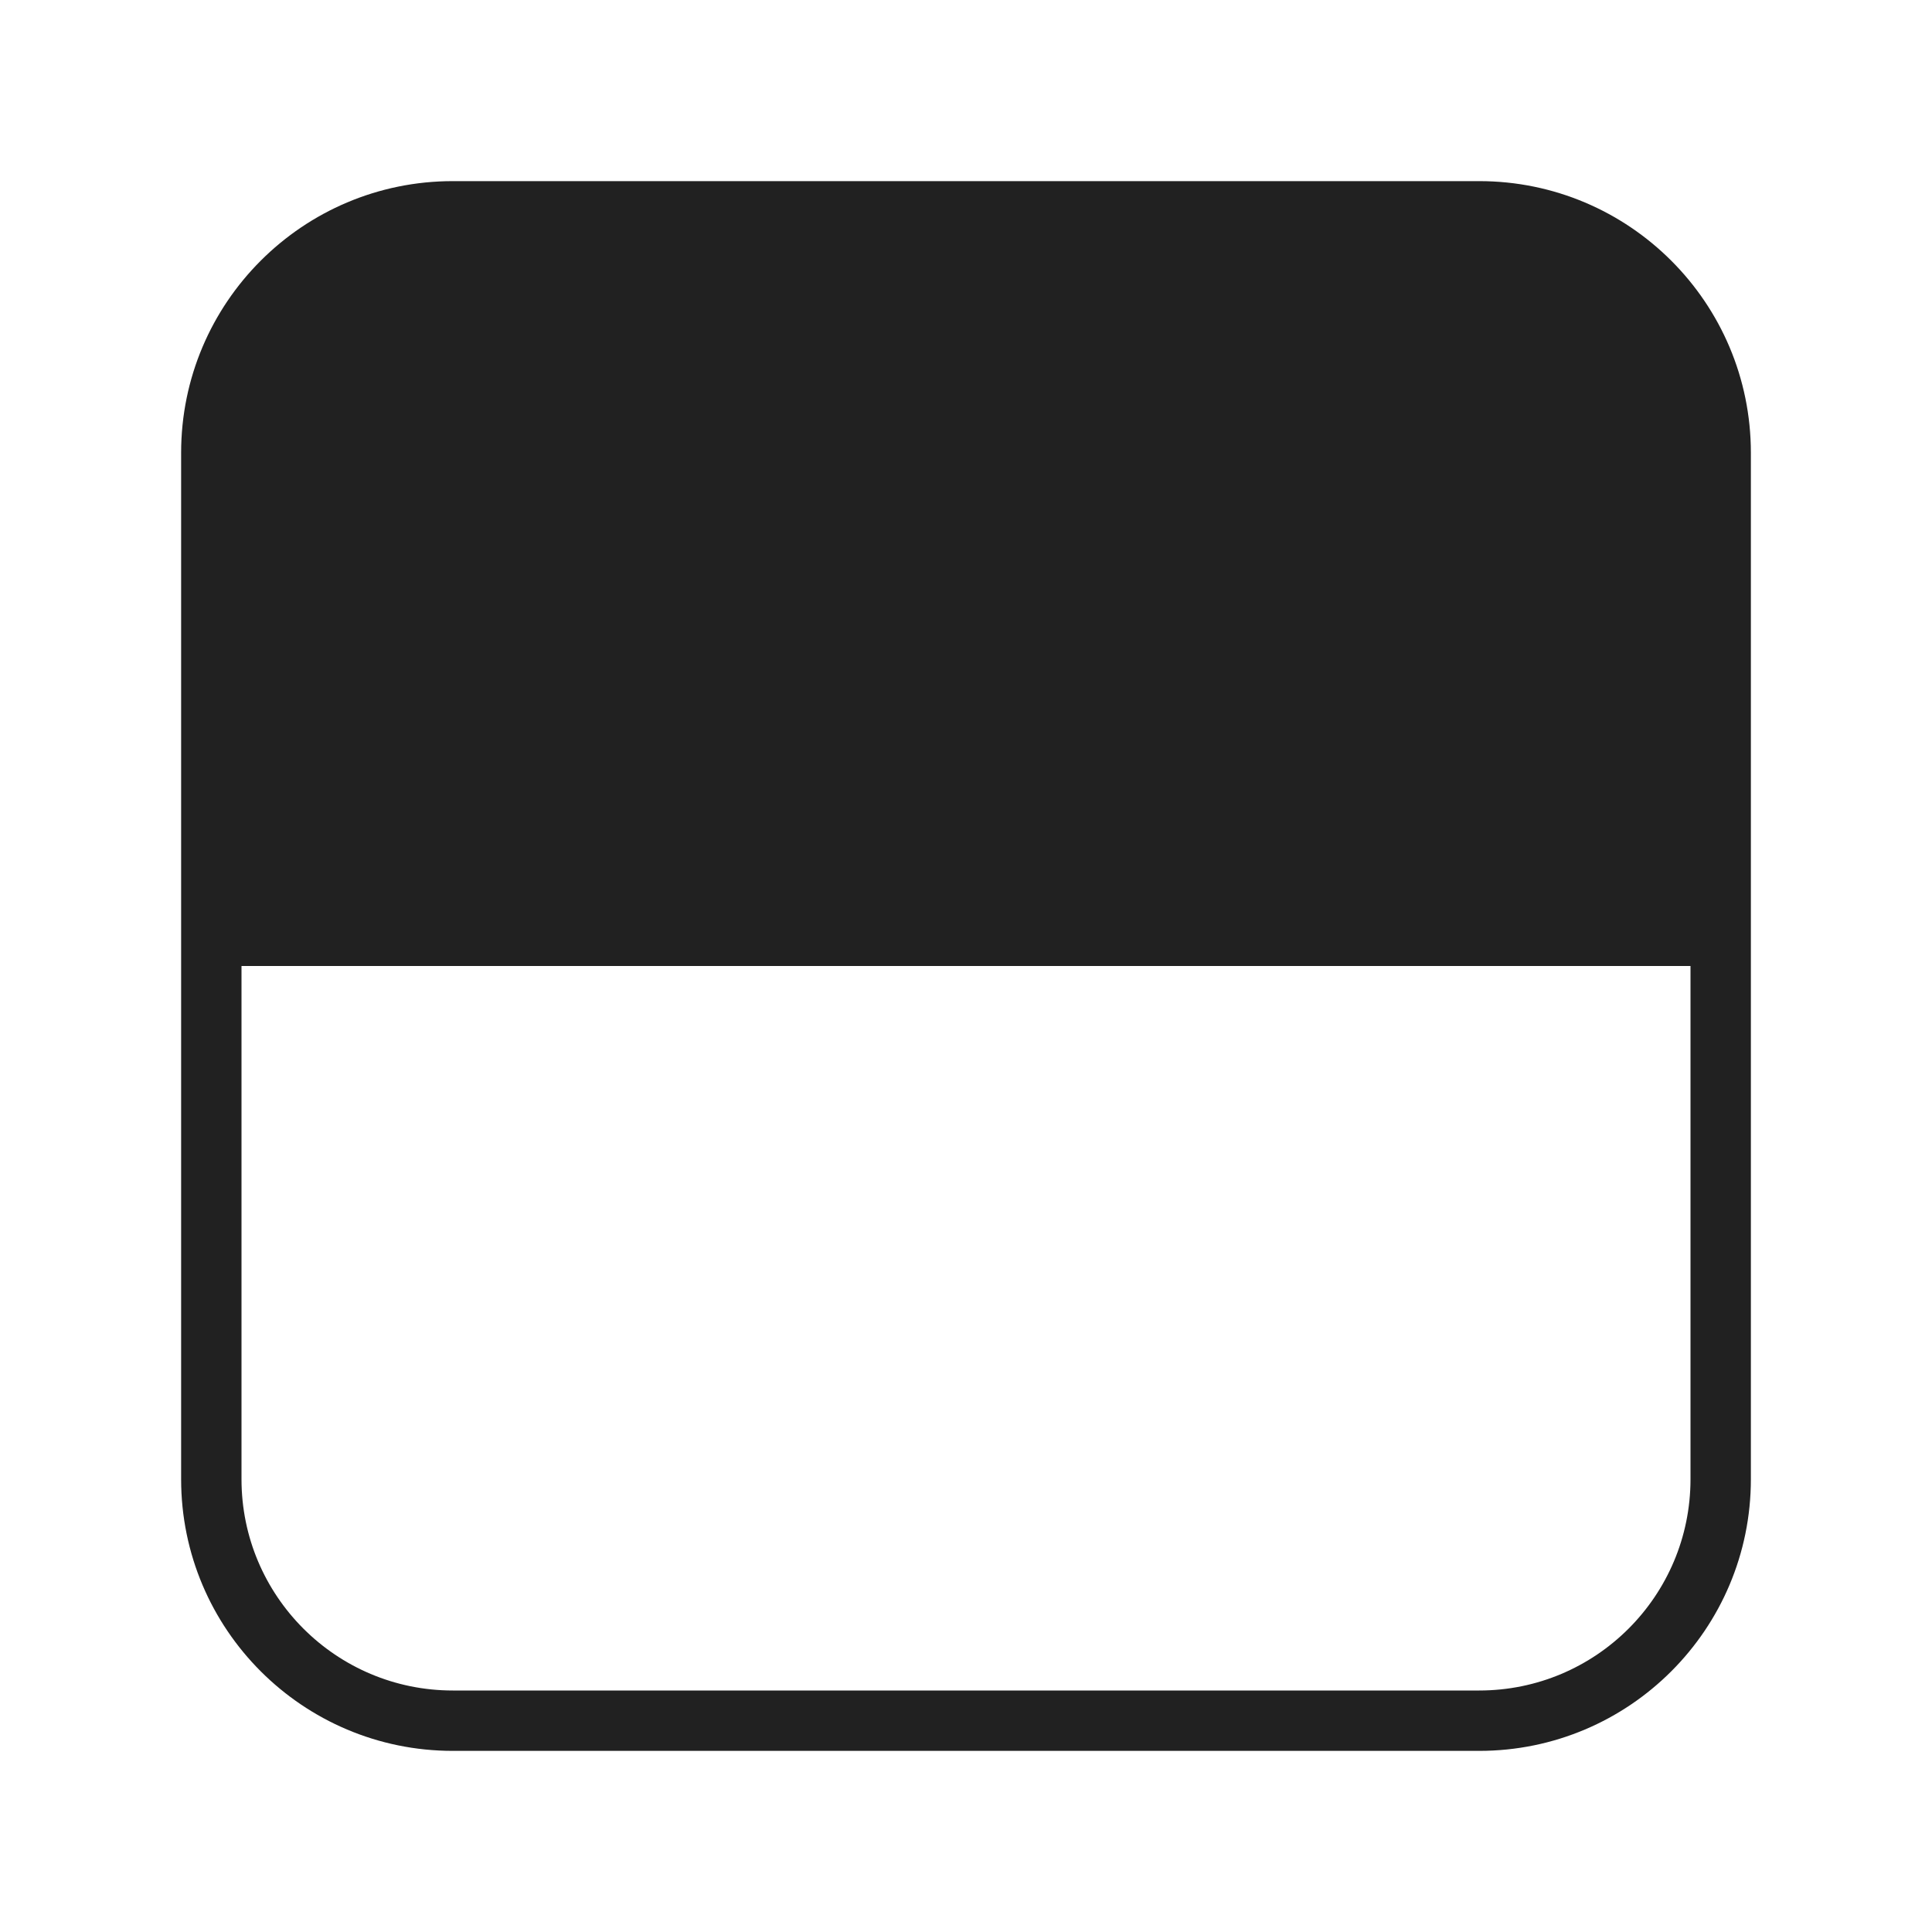 <svg width="32" height="32" viewBox="0 0 32 32" fill="none" xmlns="http://www.w3.org/2000/svg">
<path d="M7.5 3C5.015 3 3 5.015 3 7.5V24.5C3 26.985 5.015 29 7.5 29H24.5C26.985 29 29 26.985 29 24.5V7.5C29 5.015 26.985 3 24.5 3H7.5ZM4 16H28V24.5C28 26.433 26.433 28 24.5 28H7.5C5.567 28 4 26.433 4 24.5V16Z" fill="#212121"/>
</svg>
